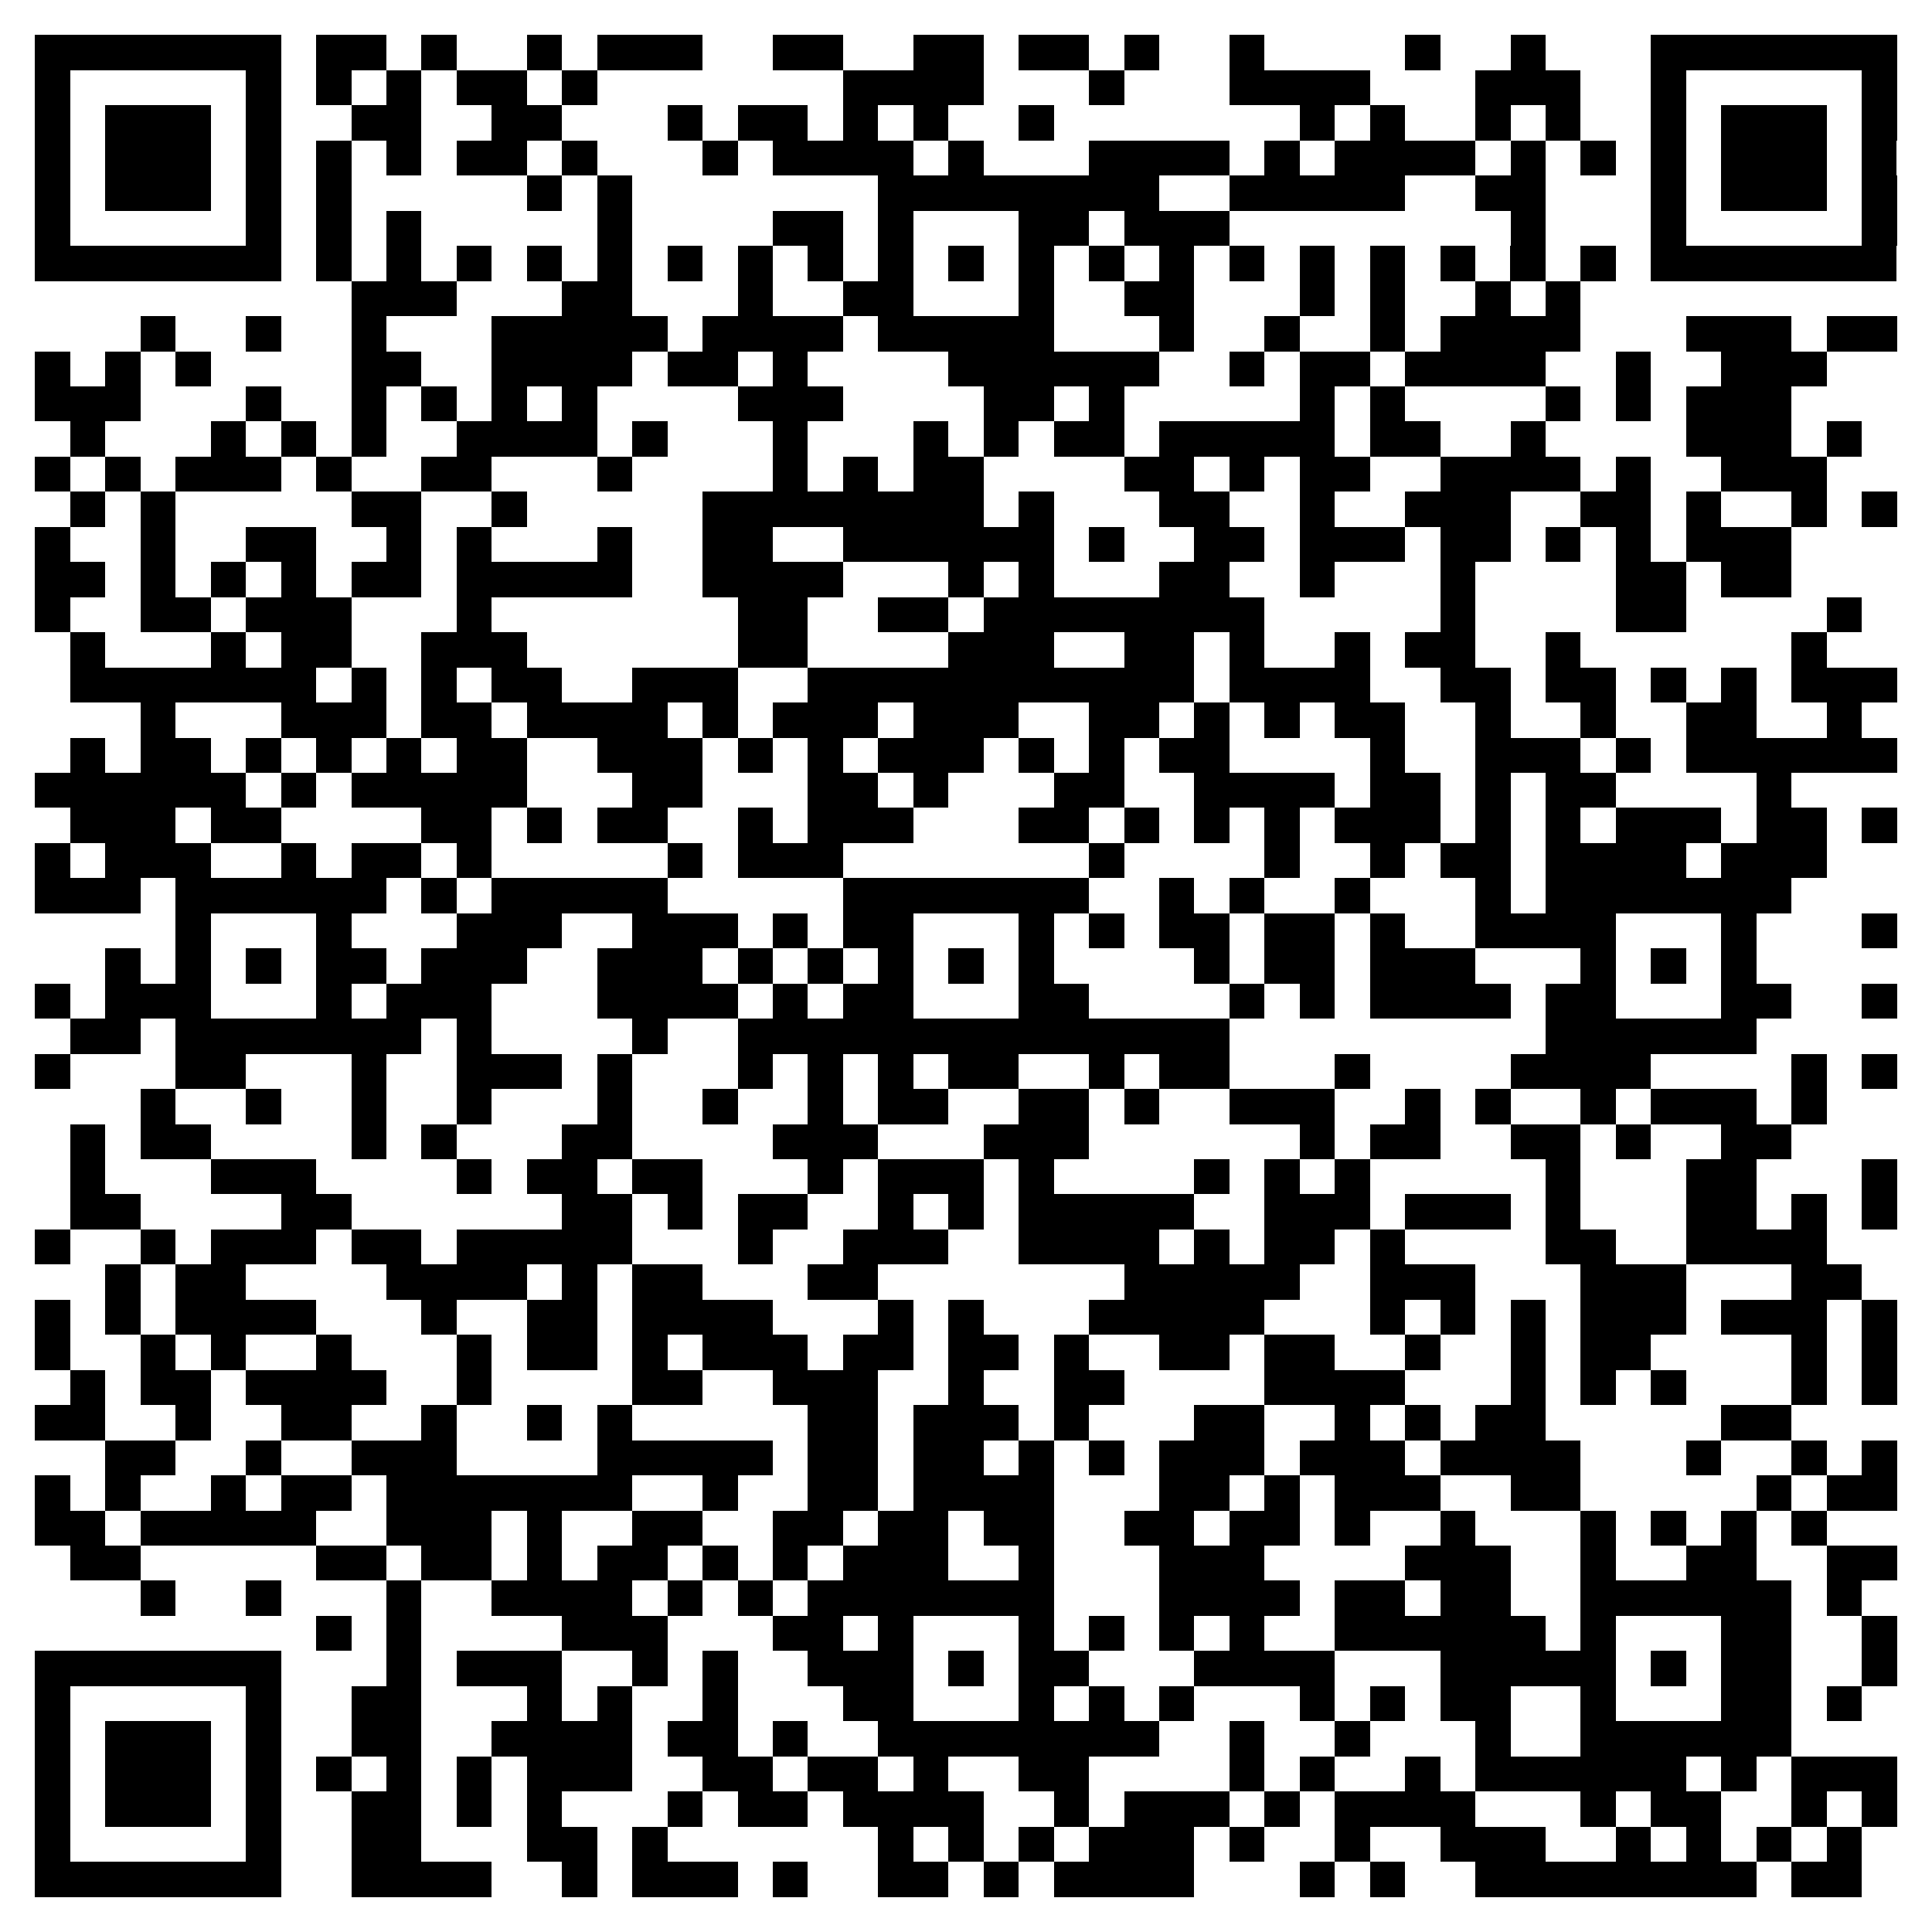 <svg xmlns="http://www.w3.org/2000/svg" width="2048" height="2048" viewBox="0 0 55 55" shape-rendering="crispEdges"><path fill="#FFFFFF" d="M0 0h55v55H0z"/><path stroke="#000000" d="M1 1.5h7m1 0h2m1 0h1m2 0h1m1 0h3m2 0h2m2 0h2m1 0h2m1 0h1m2 0h1m4 0h1m2 0h1m3 0h7M1 2.5h1m5 0h1m1 0h1m1 0h1m1 0h2m1 0h1m7 0h4m3 0h1m3 0h4m3 0h3m2 0h1m5 0h1M1 3.5h1m1 0h3m1 0h1m2 0h2m2 0h2m3 0h1m1 0h2m1 0h1m1 0h1m2 0h1m7 0h1m1 0h1m2 0h1m1 0h1m2 0h1m1 0h3m1 0h1M1 4.5h1m1 0h3m1 0h1m1 0h1m1 0h1m1 0h2m1 0h1m3 0h1m1 0h4m1 0h1m3 0h4m1 0h1m1 0h4m1 0h1m1 0h1m1 0h1m1 0h3m1 0h1M1 5.5h1m1 0h3m1 0h1m1 0h1m5 0h1m1 0h1m7 0h8m2 0h5m2 0h2m3 0h1m1 0h3m1 0h1M1 6.5h1m5 0h1m1 0h1m1 0h1m5 0h1m4 0h2m1 0h1m3 0h2m1 0h3m8 0h1m3 0h1m5 0h1M1 7.5h7m1 0h1m1 0h1m1 0h1m1 0h1m1 0h1m1 0h1m1 0h1m1 0h1m1 0h1m1 0h1m1 0h1m1 0h1m1 0h1m1 0h1m1 0h1m1 0h1m1 0h1m1 0h1m1 0h1m1 0h7M10 8.5h3m3 0h2m3 0h1m2 0h2m3 0h1m2 0h2m3 0h1m1 0h1m2 0h1m1 0h1M4 9.5h1m2 0h1m2 0h1m3 0h5m1 0h4m1 0h5m3 0h1m2 0h1m2 0h1m1 0h4m3 0h3m1 0h2M1 10.5h1m1 0h1m1 0h1m4 0h2m2 0h4m1 0h2m1 0h1m4 0h6m2 0h1m1 0h2m1 0h4m2 0h1m2 0h3M1 11.5h3m3 0h1m2 0h1m1 0h1m1 0h1m1 0h1m4 0h3m4 0h2m1 0h1m5 0h1m1 0h1m4 0h1m1 0h1m1 0h3M2 12.5h1m3 0h1m1 0h1m1 0h1m2 0h4m1 0h1m3 0h1m3 0h1m1 0h1m1 0h2m1 0h5m1 0h2m2 0h1m4 0h3m1 0h1M1 13.5h1m1 0h1m1 0h3m1 0h1m2 0h2m3 0h1m4 0h1m1 0h1m1 0h2m4 0h2m1 0h1m1 0h2m2 0h4m1 0h1m2 0h3M2 14.5h1m1 0h1m5 0h2m2 0h1m5 0h8m1 0h1m3 0h2m2 0h1m2 0h3m2 0h2m1 0h1m2 0h1m1 0h1M1 15.5h1m2 0h1m2 0h2m2 0h1m1 0h1m3 0h1m2 0h2m2 0h6m1 0h1m2 0h2m1 0h3m1 0h2m1 0h1m1 0h1m1 0h3M1 16.5h2m1 0h1m1 0h1m1 0h1m1 0h2m1 0h5m2 0h4m3 0h1m1 0h1m3 0h2m2 0h1m3 0h1m4 0h2m1 0h2M1 17.5h1m2 0h2m1 0h3m3 0h1m7 0h2m2 0h2m1 0h8m5 0h1m4 0h2m4 0h1M2 18.5h1m3 0h1m1 0h2m2 0h3m6 0h2m4 0h3m2 0h2m1 0h1m2 0h1m1 0h2m2 0h1m6 0h1M2 19.5h7m1 0h1m1 0h1m1 0h2m2 0h3m2 0h11m1 0h4m2 0h2m1 0h2m1 0h1m1 0h1m1 0h3M4 20.5h1m3 0h3m1 0h2m1 0h4m1 0h1m1 0h3m1 0h3m2 0h2m1 0h1m1 0h1m1 0h2m2 0h1m2 0h1m2 0h2m2 0h1M2 21.5h1m1 0h2m1 0h1m1 0h1m1 0h1m1 0h2m2 0h3m1 0h1m1 0h1m1 0h3m1 0h1m1 0h1m1 0h2m4 0h1m2 0h3m1 0h1m1 0h6M1 22.5h6m1 0h1m1 0h5m3 0h2m3 0h2m1 0h1m3 0h2m2 0h4m1 0h2m1 0h1m1 0h2m4 0h1M2 23.5h3m1 0h2m4 0h2m1 0h1m1 0h2m2 0h1m1 0h3m3 0h2m1 0h1m1 0h1m1 0h1m1 0h3m1 0h1m1 0h1m1 0h3m1 0h2m1 0h1M1 24.5h1m1 0h3m2 0h1m1 0h2m1 0h1m5 0h1m1 0h3m7 0h1m4 0h1m2 0h1m1 0h2m1 0h4m1 0h3M1 25.5h3m1 0h6m1 0h1m1 0h5m5 0h7m2 0h1m1 0h1m2 0h1m3 0h1m1 0h7M5 26.5h1m3 0h1m3 0h3m2 0h3m1 0h1m1 0h2m3 0h1m1 0h1m1 0h2m1 0h2m1 0h1m2 0h4m3 0h1m3 0h1M3 27.5h1m1 0h1m1 0h1m1 0h2m1 0h3m2 0h3m1 0h1m1 0h1m1 0h1m1 0h1m1 0h1m4 0h1m1 0h2m1 0h3m3 0h1m1 0h1m1 0h1M1 28.5h1m1 0h3m3 0h1m1 0h3m3 0h4m1 0h1m1 0h2m3 0h2m4 0h1m1 0h1m1 0h4m1 0h2m3 0h2m2 0h1M2 29.5h2m1 0h7m1 0h1m4 0h1m2 0h14m9 0h6M1 30.5h1m3 0h2m3 0h1m2 0h3m1 0h1m3 0h1m1 0h1m1 0h1m1 0h2m2 0h1m1 0h2m3 0h1m4 0h4m4 0h1m1 0h1M4 31.5h1m2 0h1m2 0h1m2 0h1m3 0h1m2 0h1m2 0h1m1 0h2m2 0h2m1 0h1m2 0h3m2 0h1m1 0h1m2 0h1m1 0h3m1 0h1M2 32.5h1m1 0h2m4 0h1m1 0h1m3 0h2m4 0h3m3 0h3m6 0h1m1 0h2m2 0h2m1 0h1m2 0h2M2 33.5h1m3 0h3m4 0h1m1 0h2m1 0h2m3 0h1m1 0h3m1 0h1m4 0h1m1 0h1m1 0h1m5 0h1m3 0h2m3 0h1M2 34.5h2m4 0h2m6 0h2m1 0h1m1 0h2m2 0h1m1 0h1m1 0h5m2 0h3m1 0h3m1 0h1m3 0h2m1 0h1m1 0h1M1 35.5h1m2 0h1m1 0h3m1 0h2m1 0h5m3 0h1m2 0h3m2 0h4m1 0h1m1 0h2m1 0h1m4 0h2m2 0h4M3 36.5h1m1 0h2m4 0h4m1 0h1m1 0h2m3 0h2m7 0h5m2 0h3m3 0h3m3 0h2M1 37.5h1m1 0h1m1 0h4m3 0h1m2 0h2m1 0h4m3 0h1m1 0h1m3 0h5m3 0h1m1 0h1m1 0h1m1 0h3m1 0h3m1 0h1M1 38.5h1m2 0h1m1 0h1m2 0h1m3 0h1m1 0h2m1 0h1m1 0h3m1 0h2m1 0h2m1 0h1m2 0h2m1 0h2m2 0h1m2 0h1m1 0h2m4 0h1m1 0h1M2 39.5h1m1 0h2m1 0h4m2 0h1m4 0h2m2 0h3m2 0h1m2 0h2m4 0h4m3 0h1m1 0h1m1 0h1m3 0h1m1 0h1M1 40.5h2m2 0h1m2 0h2m2 0h1m2 0h1m1 0h1m5 0h2m1 0h3m1 0h1m3 0h2m2 0h1m1 0h1m1 0h2m5 0h2M3 41.5h2m2 0h1m2 0h3m4 0h5m1 0h2m1 0h2m1 0h1m1 0h1m1 0h3m1 0h3m1 0h4m3 0h1m2 0h1m1 0h1M1 42.5h1m1 0h1m2 0h1m1 0h2m1 0h7m2 0h1m2 0h2m1 0h4m3 0h2m1 0h1m1 0h3m2 0h2m5 0h1m1 0h2M1 43.5h2m1 0h5m2 0h3m1 0h1m2 0h2m2 0h2m1 0h2m1 0h2m2 0h2m1 0h2m1 0h1m2 0h1m3 0h1m1 0h1m1 0h1m1 0h1M2 44.5h2m5 0h2m1 0h2m1 0h1m1 0h2m1 0h1m1 0h1m1 0h3m2 0h1m3 0h3m4 0h3m2 0h1m2 0h2m2 0h2M4 45.5h1m2 0h1m3 0h1m2 0h4m1 0h1m1 0h1m1 0h7m3 0h4m1 0h2m1 0h2m2 0h6m1 0h1M9 46.5h1m1 0h1m4 0h3m3 0h2m1 0h1m3 0h1m1 0h1m1 0h1m1 0h1m2 0h6m1 0h1m3 0h2m2 0h1M1 47.5h7m3 0h1m1 0h3m2 0h1m1 0h1m2 0h3m1 0h1m1 0h2m3 0h4m3 0h5m1 0h1m1 0h2m2 0h1M1 48.5h1m5 0h1m2 0h2m3 0h1m1 0h1m2 0h1m3 0h2m3 0h1m1 0h1m1 0h1m3 0h1m1 0h1m1 0h2m2 0h1m3 0h2m1 0h1M1 49.5h1m1 0h3m1 0h1m2 0h2m2 0h4m1 0h2m1 0h1m2 0h8m2 0h1m2 0h1m3 0h1m2 0h6M1 50.5h1m1 0h3m1 0h1m1 0h1m1 0h1m1 0h1m1 0h3m2 0h2m1 0h2m1 0h1m2 0h2m4 0h1m1 0h1m2 0h1m1 0h6m1 0h1m1 0h3M1 51.5h1m1 0h3m1 0h1m2 0h2m1 0h1m1 0h1m3 0h1m1 0h2m1 0h4m2 0h1m1 0h3m1 0h1m1 0h4m3 0h1m1 0h2m2 0h1m1 0h1M1 52.5h1m5 0h1m2 0h2m3 0h2m1 0h1m6 0h1m1 0h1m1 0h1m1 0h3m1 0h1m2 0h1m2 0h3m2 0h1m1 0h1m1 0h1m1 0h1M1 53.5h7m2 0h4m2 0h1m1 0h3m1 0h1m2 0h2m1 0h1m1 0h4m3 0h1m1 0h1m2 0h8m1 0h2"/></svg>
